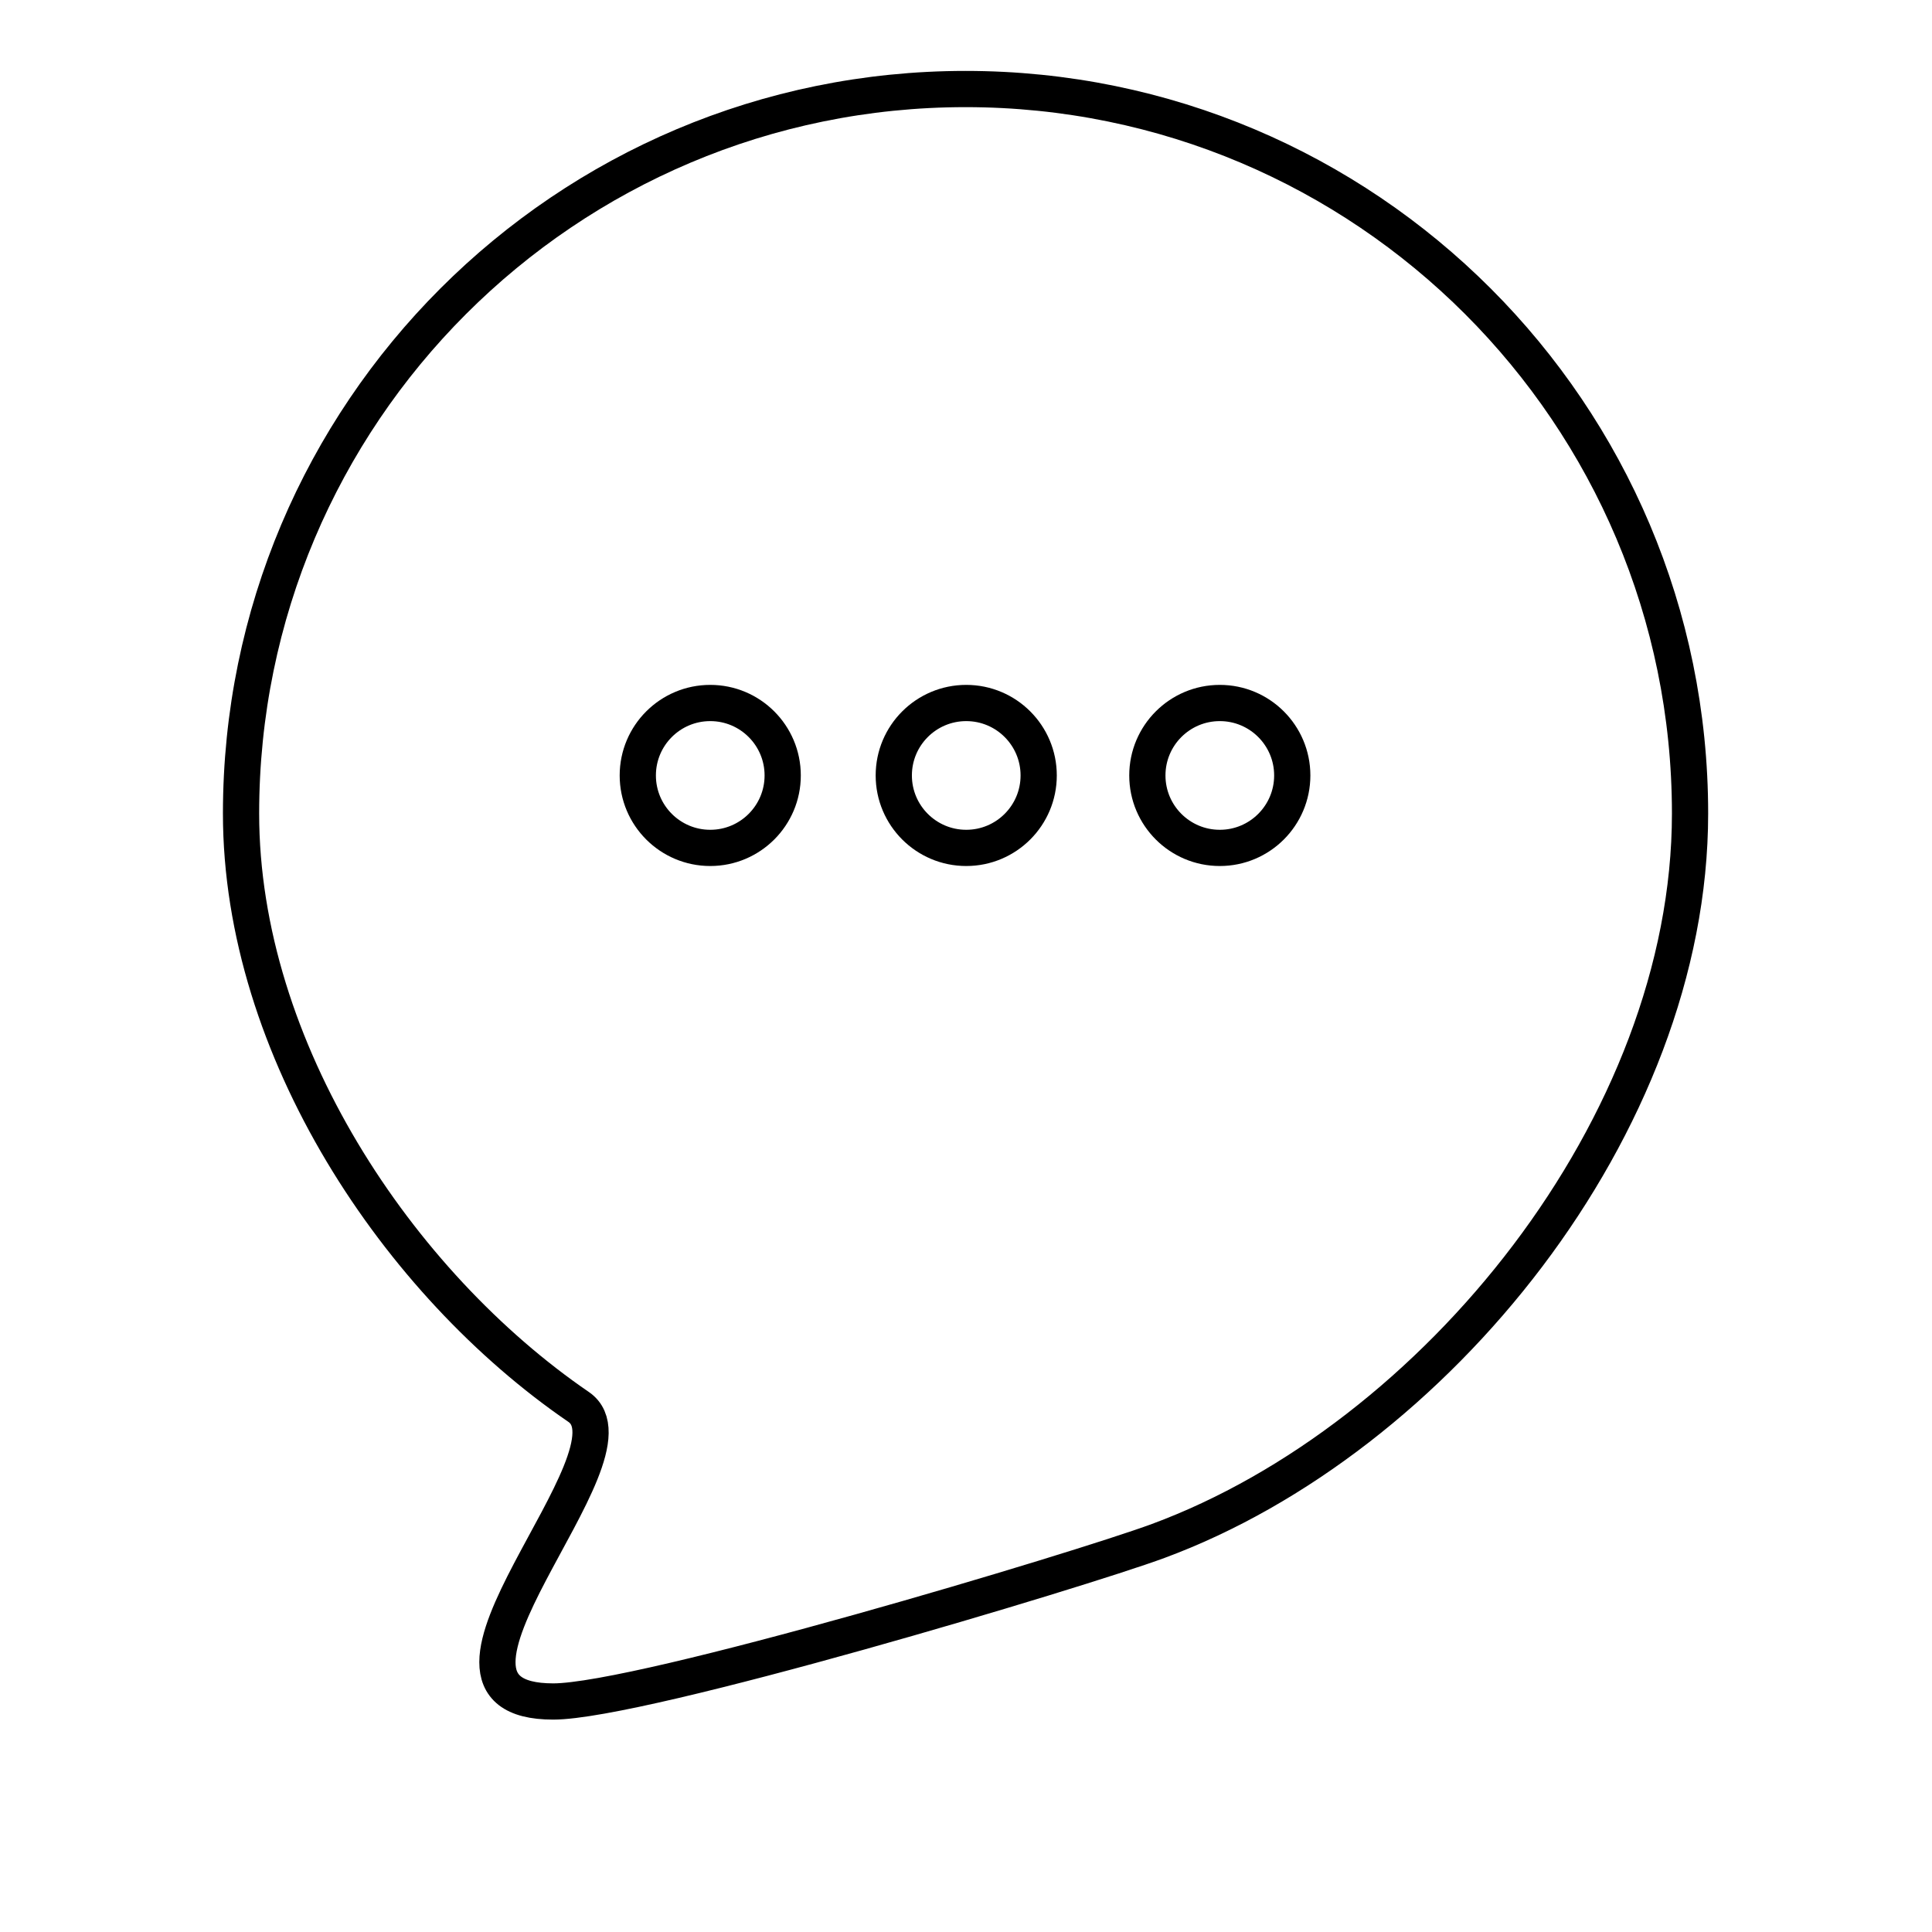 <?xml version="1.0" encoding="utf-8"?>
<!-- Generator: Adobe Illustrator 16.0.0, SVG Export Plug-In . SVG Version: 6.00 Build 0)  -->
<!DOCTYPE svg PUBLIC "-//W3C//DTD SVG 1.1//EN" "http://www.w3.org/Graphics/SVG/1.1/DTD/svg11.dtd">
<svg version="1.1" id="Layer_1" xmlns="http://www.w3.org/2000/svg" xmlns:xlink="http://www.w3.org/1999/xlink" x="0px" y="0px"
	 width="800px" height="800px" viewBox="0 0 800 800" enable-background="new 0 0 800 800" xml:space="preserve">
<g>
	<path fill="none" stroke="#000000" stroke-width="15" stroke-miterlimit="10" d="M699.811,336.865
		c0,129.1-105.831,258.906-220.225,301.214c-32.418,11.99-213.93,66.472-250.516,66.472c-68.157,0,39.027-102.47,10.528-121.969
		C164.873,531.454,99.812,434.393,99.811,336.865c0-165.686,134.315-300,300-300C565.496,36.865,699.811,171.179,699.811,336.865z"
		/>
	<circle fill="none" stroke="#000000" stroke-width="15" stroke-miterlimit="10" cx="400.096" cy="321.097" r="30"/>
	<circle fill="none" stroke="#000000" stroke-width="15" stroke-miterlimit="10" cx="505.096" cy="321.097" r="30"/>
	<circle fill="none" stroke="#000000" stroke-width="15" stroke-miterlimit="10" cx="294.096" cy="321.097" r="30"/>
</g>
</svg>
